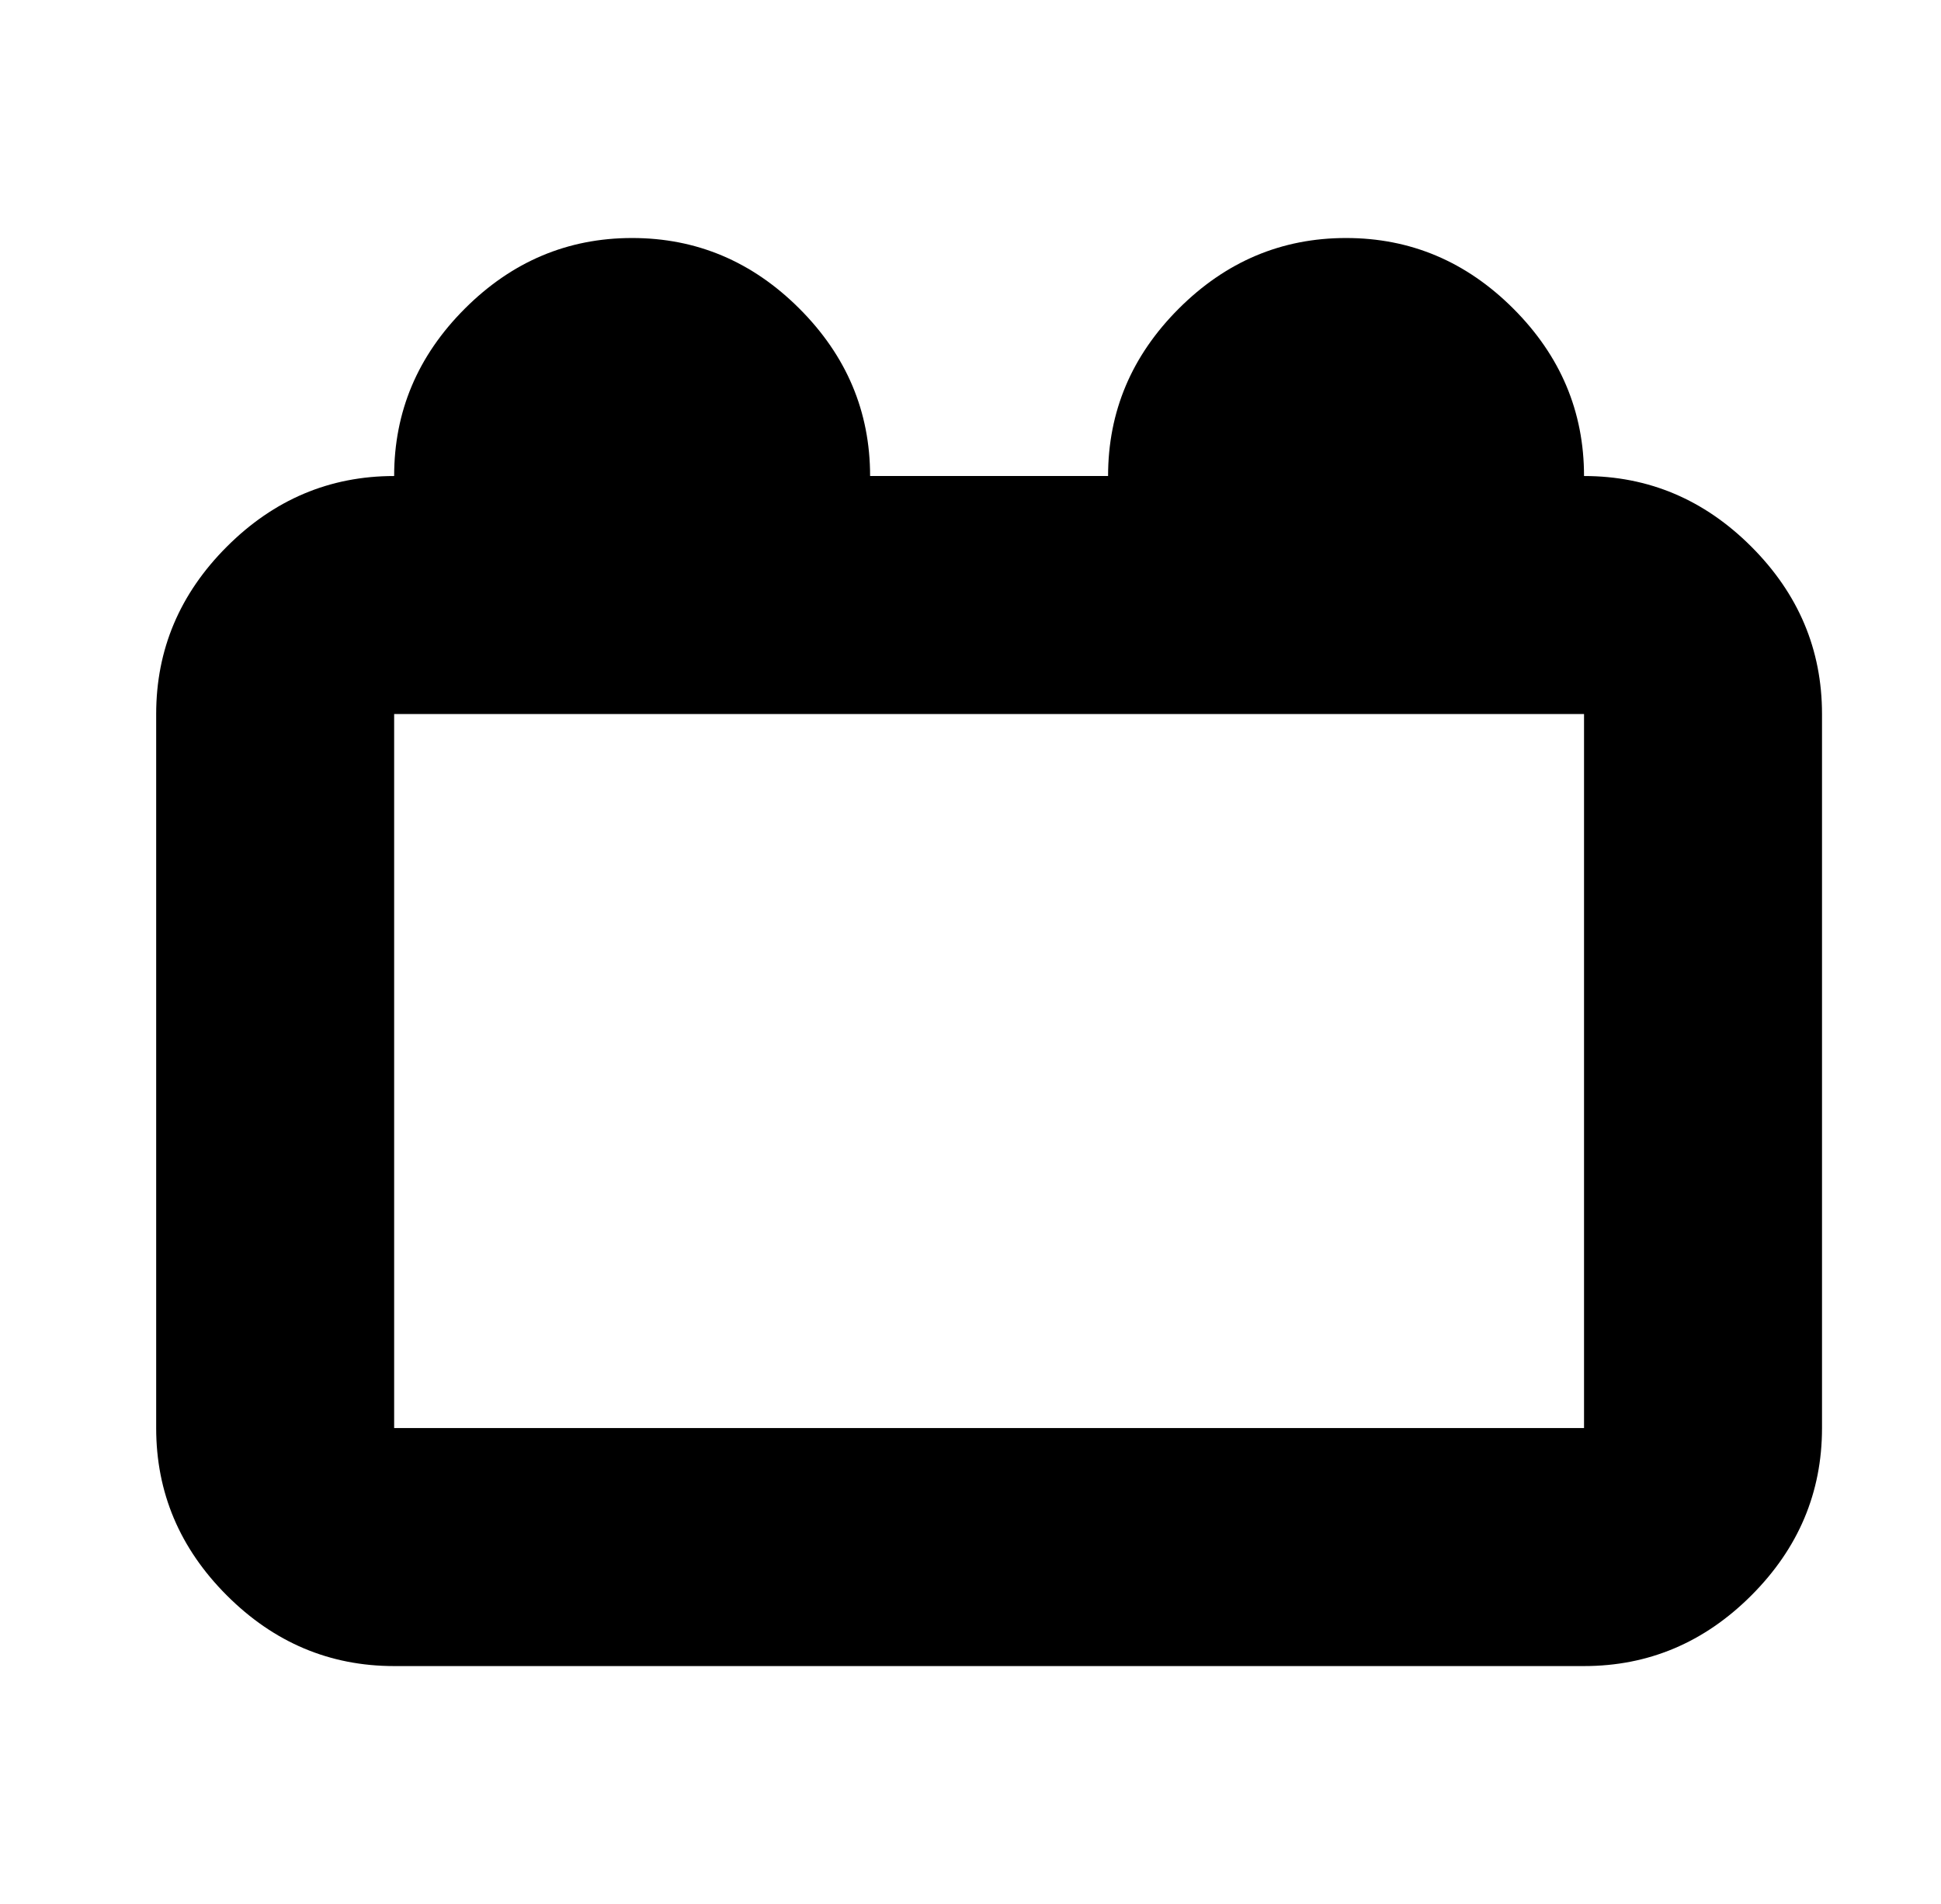 <?xml version="1.0" standalone="no"?>
<!DOCTYPE svg PUBLIC "-//W3C//DTD SVG 1.1//EN" "http://www.w3.org/Graphics/SVG/1.1/DTD/svg11.dtd" >
<svg xmlns="http://www.w3.org/2000/svg" xmlns:xlink="http://www.w3.org/1999/xlink" version="1.1" viewBox="-10 0 522 512">
   <path fill="currentColor"
d="M416 128q26 0 45 19t19 45v192q0 26 -19 45t-45 19h-320q-26 0 -45 -19t-19 -45v-192q0 -26 19 -45t45 -19q0 -26 19 -45t45 -19t45 19t19 45h64q0 -26 19 -45t45 -19t45 19t19 45zM96 384h320v-192h-320v192z" />
</svg>

